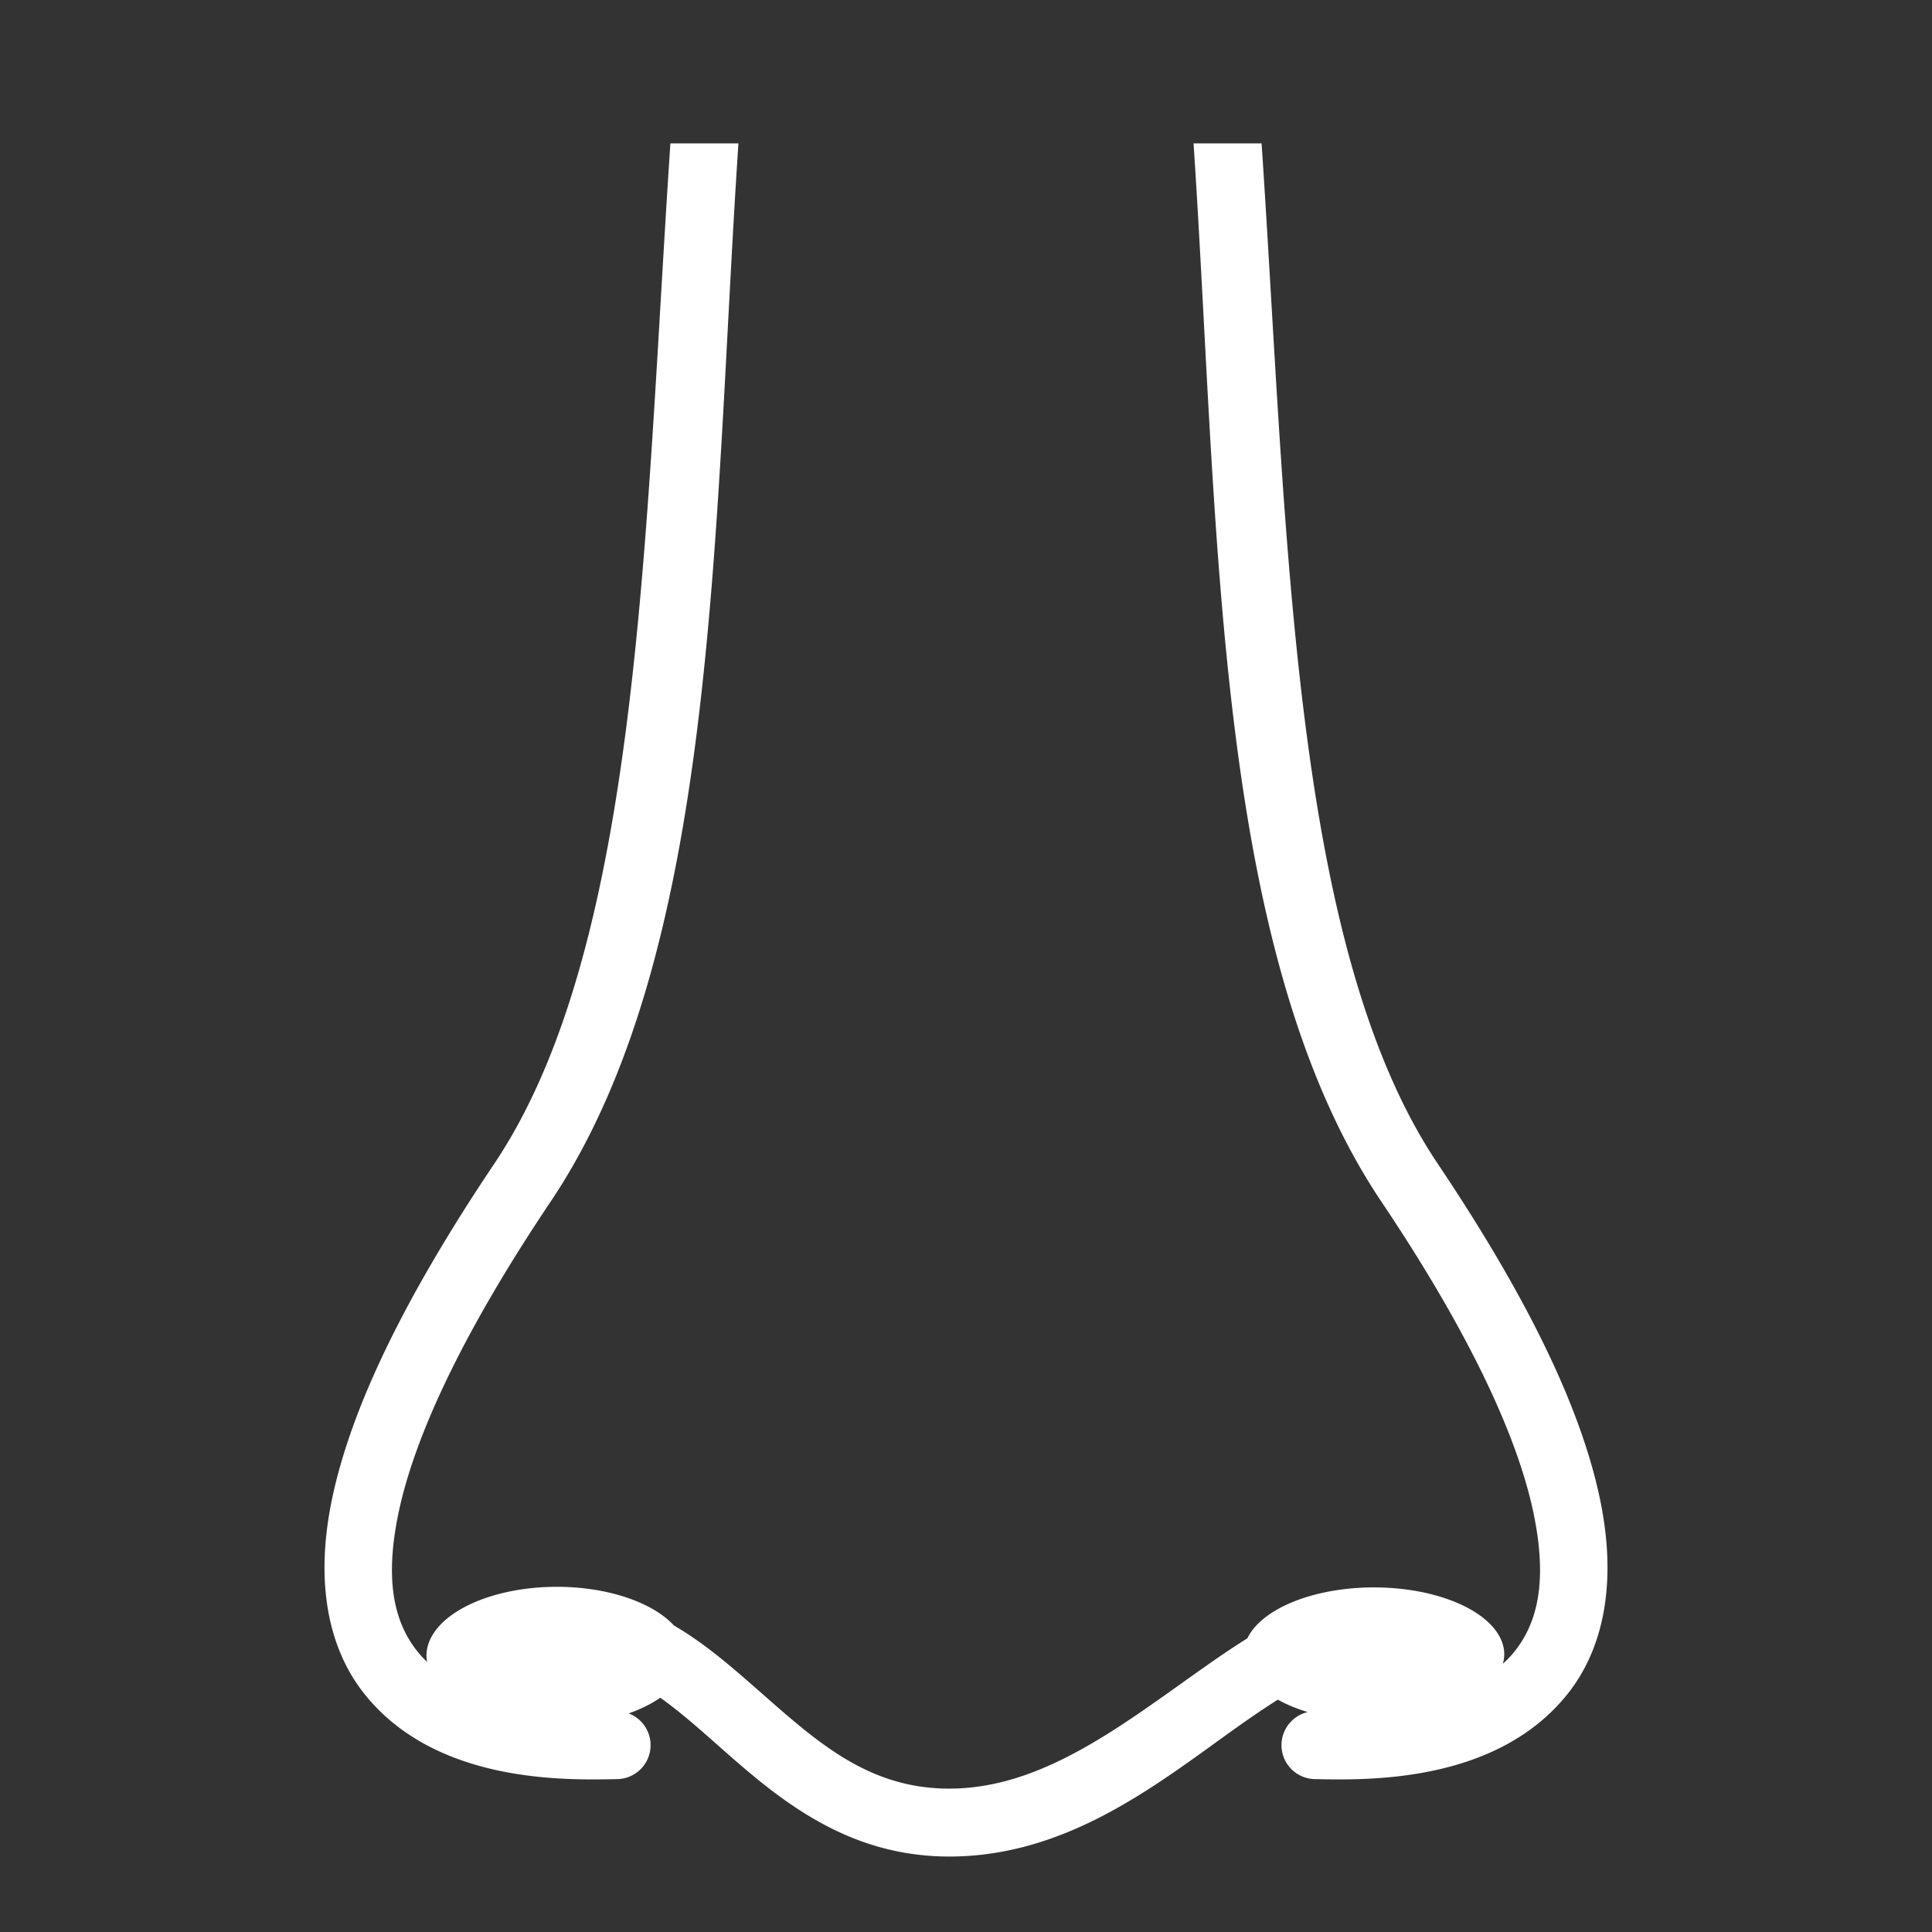 <svg xmlns="http://www.w3.org/2000/svg" viewBox="0 0 512 512"><rect x="0" y="0" width="512" height="512" fill="#333333" stroke="none"/><path fill="#fff" d="M177.664 38c-6.95 103.71-7.898 212.628-46.676 270.396-25.073 37.353-38.137 65.895-42.94 88.59-4.8 22.695-.85 40.19 8.563 51.965 18.828 23.553 52.752 22.828 66.824 22.532a9 9 0 0 0 3.168-17.416 34.564 18.29 0 0 0 8.384-4.152c3.072 2.195 6.165 4.695 9.34 7.418 16.668 14.295 35.994 34.946 67.877 34.668 31.853-.277 55.89-20.32 76.385-34.81 3.45-2.44 6.8-4.708 10.055-6.764a34.564 17.756 0 0 0 7.925 3.29 9 9 0 0 0 1.998 17.766c14.072.296 47.996 1.02 66.823-22.53 9.412-11.776 13.363-29.27 8.56-51.966-4.8-22.695-17.865-51.237-42.938-88.59C342.234 250.628 341.286 141.71 334.336 38h-18.03c6.85 103.14 5.31 214.207 49.76 280.428 24.305 36.207 36.224 63.147 40.274 82.285 4.05 19.138.72 29.826-5.014 37a26.41 26.41 0 0 1-3.058 3.195 34.564 17.756 0 0 0 .378-2.476 34.564 17.756 0 0 0-34.564-17.756 34.564 17.756 0 0 0-33.512 13.496c-4.18 2.597-8.28 5.428-12.373 8.32-21.223 15.004-42 31.298-66.15 31.508-24.12.21-38.228-15.087-56.004-30.332-5.378-4.613-11.062-9.184-17.445-12.902a34.564 18.29 0 0 0-31.02-10.246 34.564 18.29 0 0 0-34.562 18.29 34.564 18.29 0 0 0 .156 1.594 25.976 25.976 0 0 1-2.498-2.69c-5.735-7.175-9.063-17.863-5.014-37 4.05-19.14 15.97-46.08 40.274-82.286 44.45-66.22 42.91-177.288 49.76-280.428h-18.03z"/></svg>